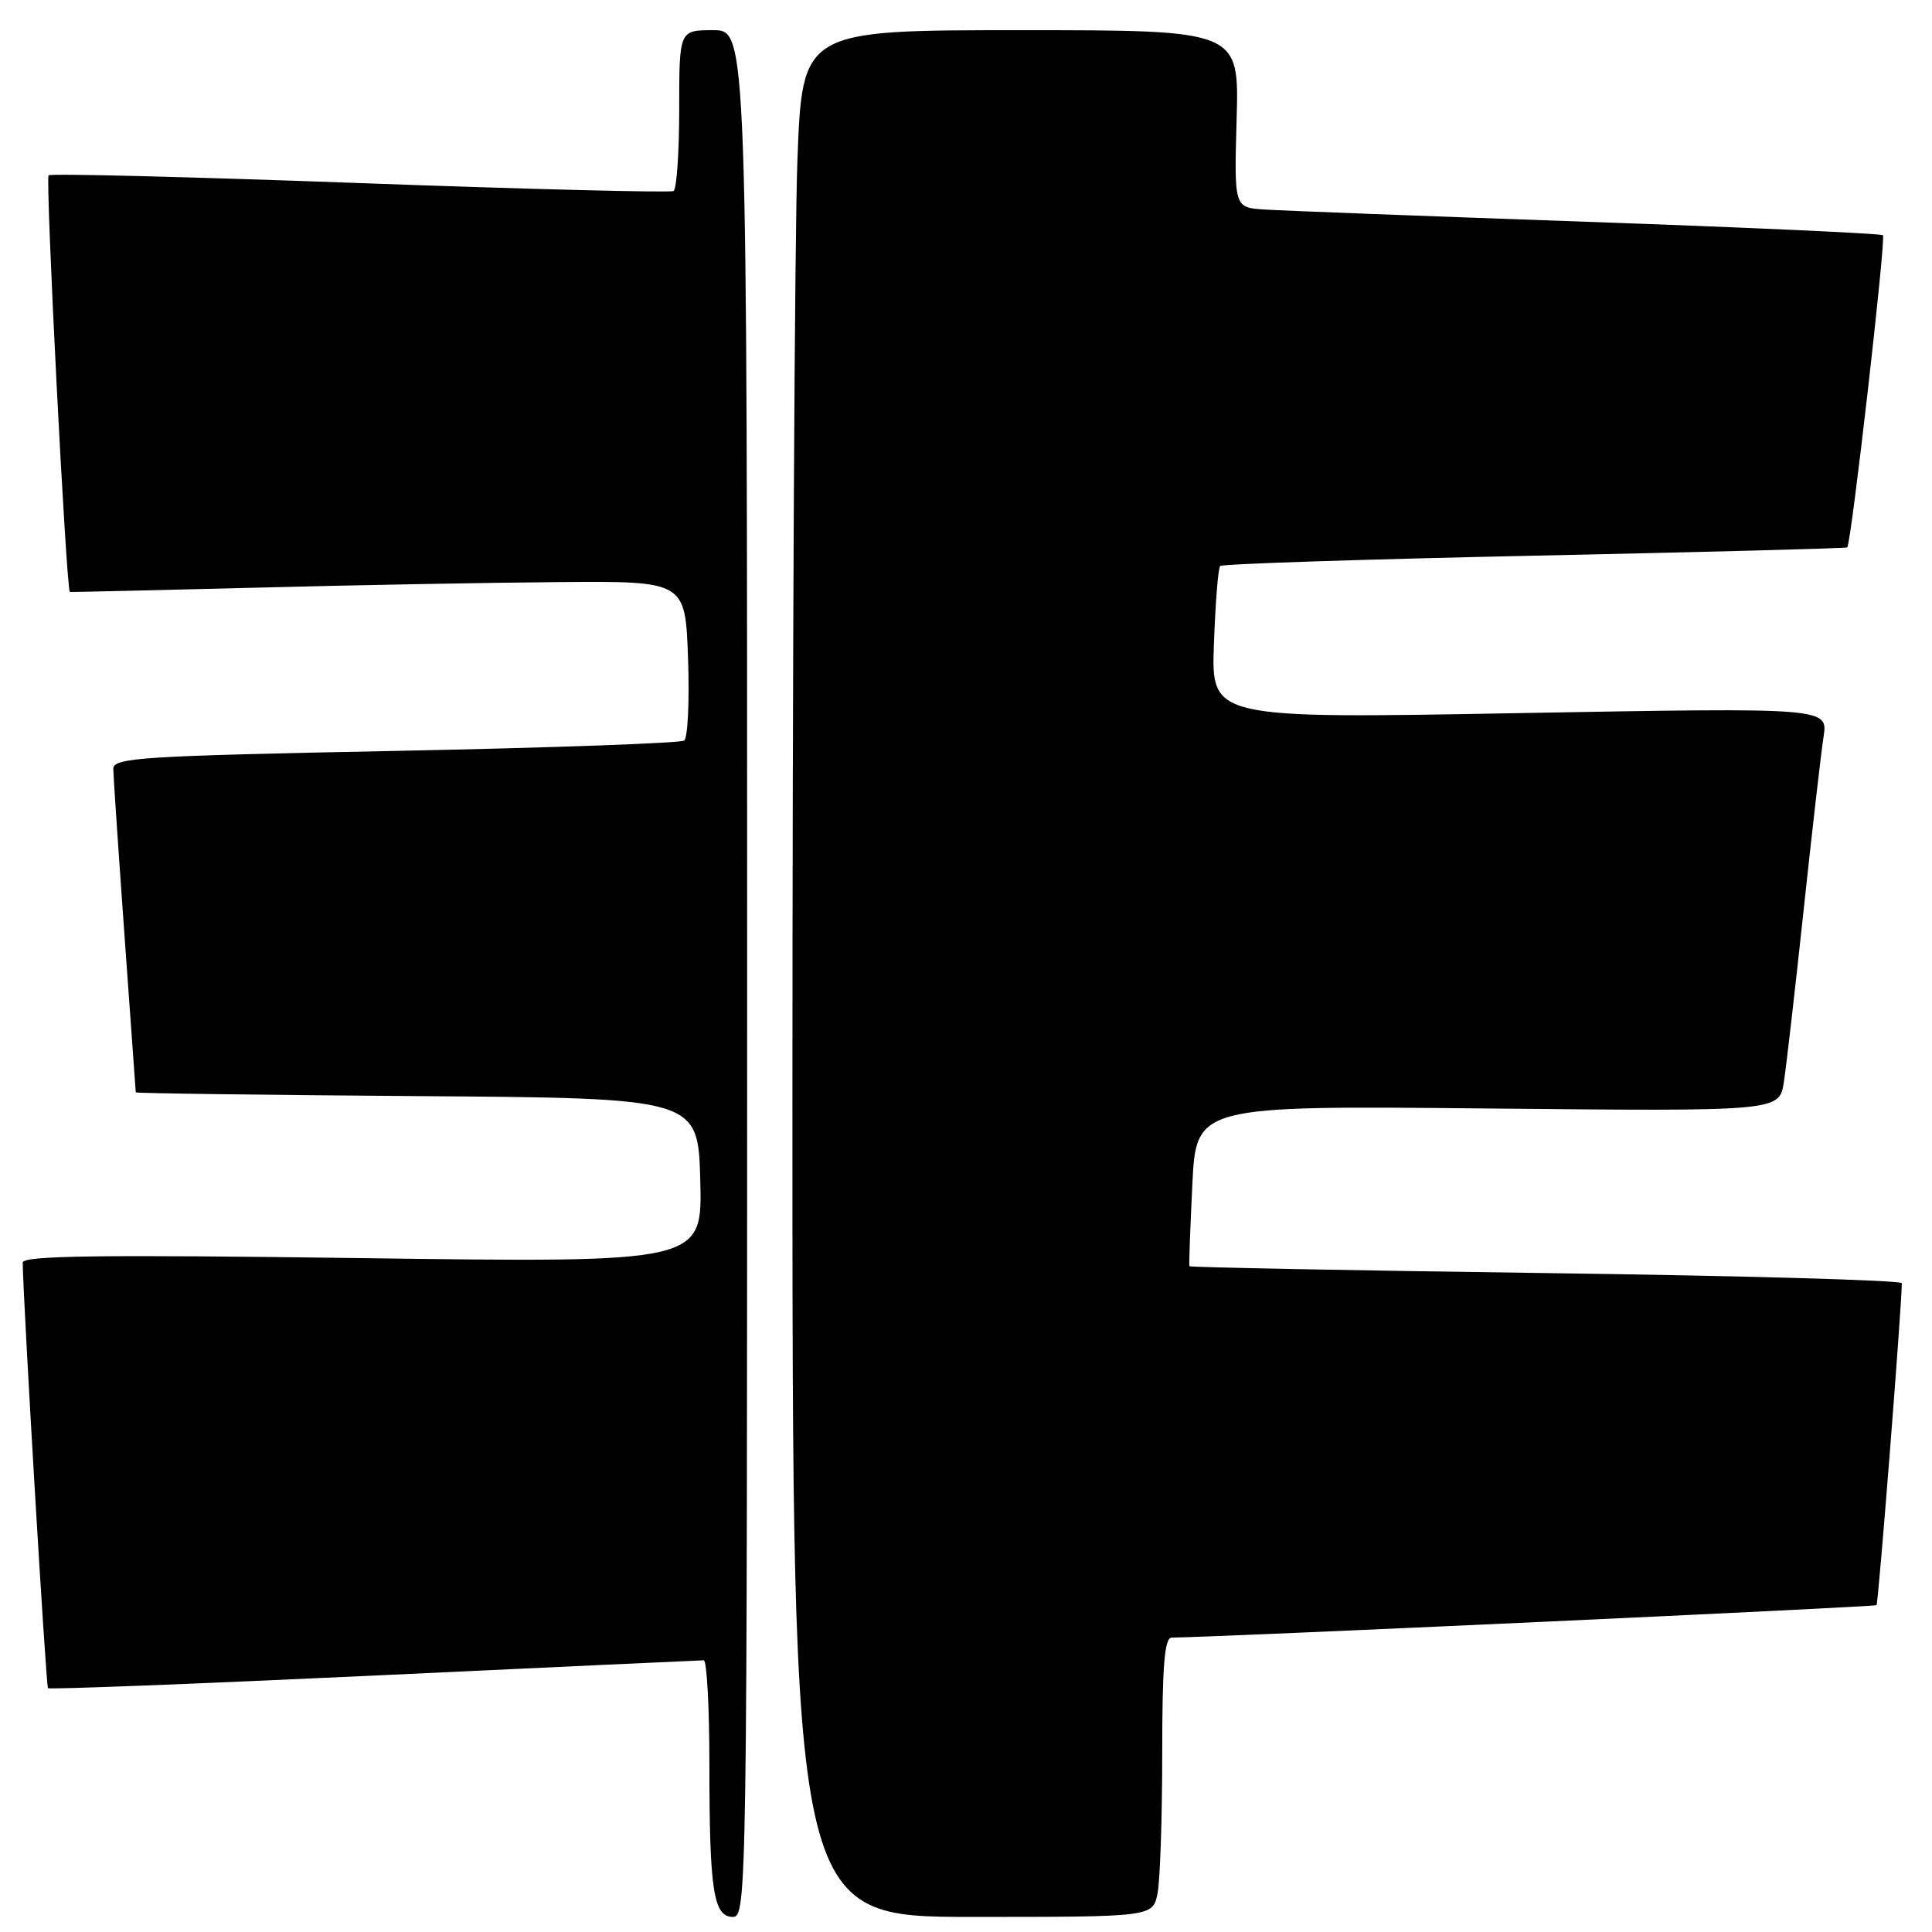 <?xml version="1.0" encoding="UTF-8" standalone="no"?>
<!DOCTYPE svg PUBLIC "-//W3C//DTD SVG 1.1//EN" "http://www.w3.org/Graphics/SVG/1.1/DTD/svg11.dtd" >
<svg xmlns="http://www.w3.org/2000/svg" xmlns:xlink="http://www.w3.org/1999/xlink" version="1.1" viewBox="0 0 256 256">
 <g >
 <path fill="currentColor"
d=" M 99.00 129.00 C 99.00 4.00 99.00 4.00 94.50 4.00 C 90.00 4.00 90.00 4.00 90.00 14.44 C 90.00 20.18 89.66 25.08 89.25 25.31 C 88.84 25.55 70.14 25.08 47.70 24.26 C 25.26 23.44 6.69 22.97 6.44 23.23 C 5.99 23.67 8.78 78.28 9.26 78.43 C 9.39 78.47 20.30 78.22 33.50 77.88 C 46.70 77.53 65.00 77.20 74.16 77.13 C 90.81 77.00 90.81 77.00 91.17 87.25 C 91.37 92.89 91.14 97.78 90.65 98.13 C 90.17 98.47 72.95 99.09 52.39 99.50 C 18.76 100.16 15.00 100.40 15.01 101.87 C 15.02 102.77 15.69 112.72 16.50 124.00 C 17.31 135.28 17.98 144.61 17.99 144.74 C 17.99 144.87 34.76 145.09 55.25 145.24 C 92.50 145.50 92.50 145.50 92.79 156.41 C 93.07 167.32 93.07 167.32 48.04 166.71 C 13.31 166.24 3.00 166.37 3.01 167.30 C 3.06 172.32 6.09 223.42 6.36 223.69 C 6.54 223.88 26.00 223.12 49.60 222.02 C 73.19 220.91 92.84 220.00 93.25 220.00 C 93.66 220.00 94.00 226.24 94.00 233.88 C 94.00 250.52 94.54 254.00 97.12 254.00 C 98.95 254.00 99.00 250.56 99.00 129.00 Z  M 153.38 250.88 C 153.72 249.16 154.00 240.83 154.00 232.38 C 154.00 220.75 154.30 217.00 155.25 216.99 C 161.56 216.93 248.40 212.93 248.65 212.69 C 248.90 212.43 252.00 172.99 252.00 170.03 C 252.00 169.64 230.79 169.04 204.86 168.69 C 178.93 168.34 157.66 167.93 157.60 167.78 C 157.53 167.62 157.71 162.78 157.99 157.00 C 158.50 146.50 158.50 146.50 197.14 146.88 C 235.78 147.26 235.78 147.26 236.37 143.38 C 236.70 141.25 237.88 130.95 239.00 120.50 C 240.12 110.05 241.30 99.76 241.63 97.63 C 242.22 93.76 242.22 93.76 201.36 94.49 C 160.50 95.23 160.50 95.23 160.85 85.37 C 161.04 79.94 161.41 75.28 161.68 75.00 C 161.94 74.72 180.69 74.11 203.33 73.63 C 225.97 73.15 244.62 72.66 244.77 72.53 C 245.29 72.07 249.92 31.59 249.50 31.17 C 249.27 30.94 231.63 30.14 210.29 29.39 C 188.96 28.64 169.71 27.91 167.51 27.76 C 163.53 27.50 163.53 27.50 163.86 15.75 C 164.19 4.00 164.19 4.00 135.25 4.00 C 106.31 4.00 106.31 4.00 105.66 21.25 C 105.30 30.74 105.00 86.99 105.00 146.25 C 105.00 254.00 105.00 254.00 128.88 254.00 C 152.75 254.00 152.75 254.00 153.38 250.88 Z "/>
</g>
</svg>